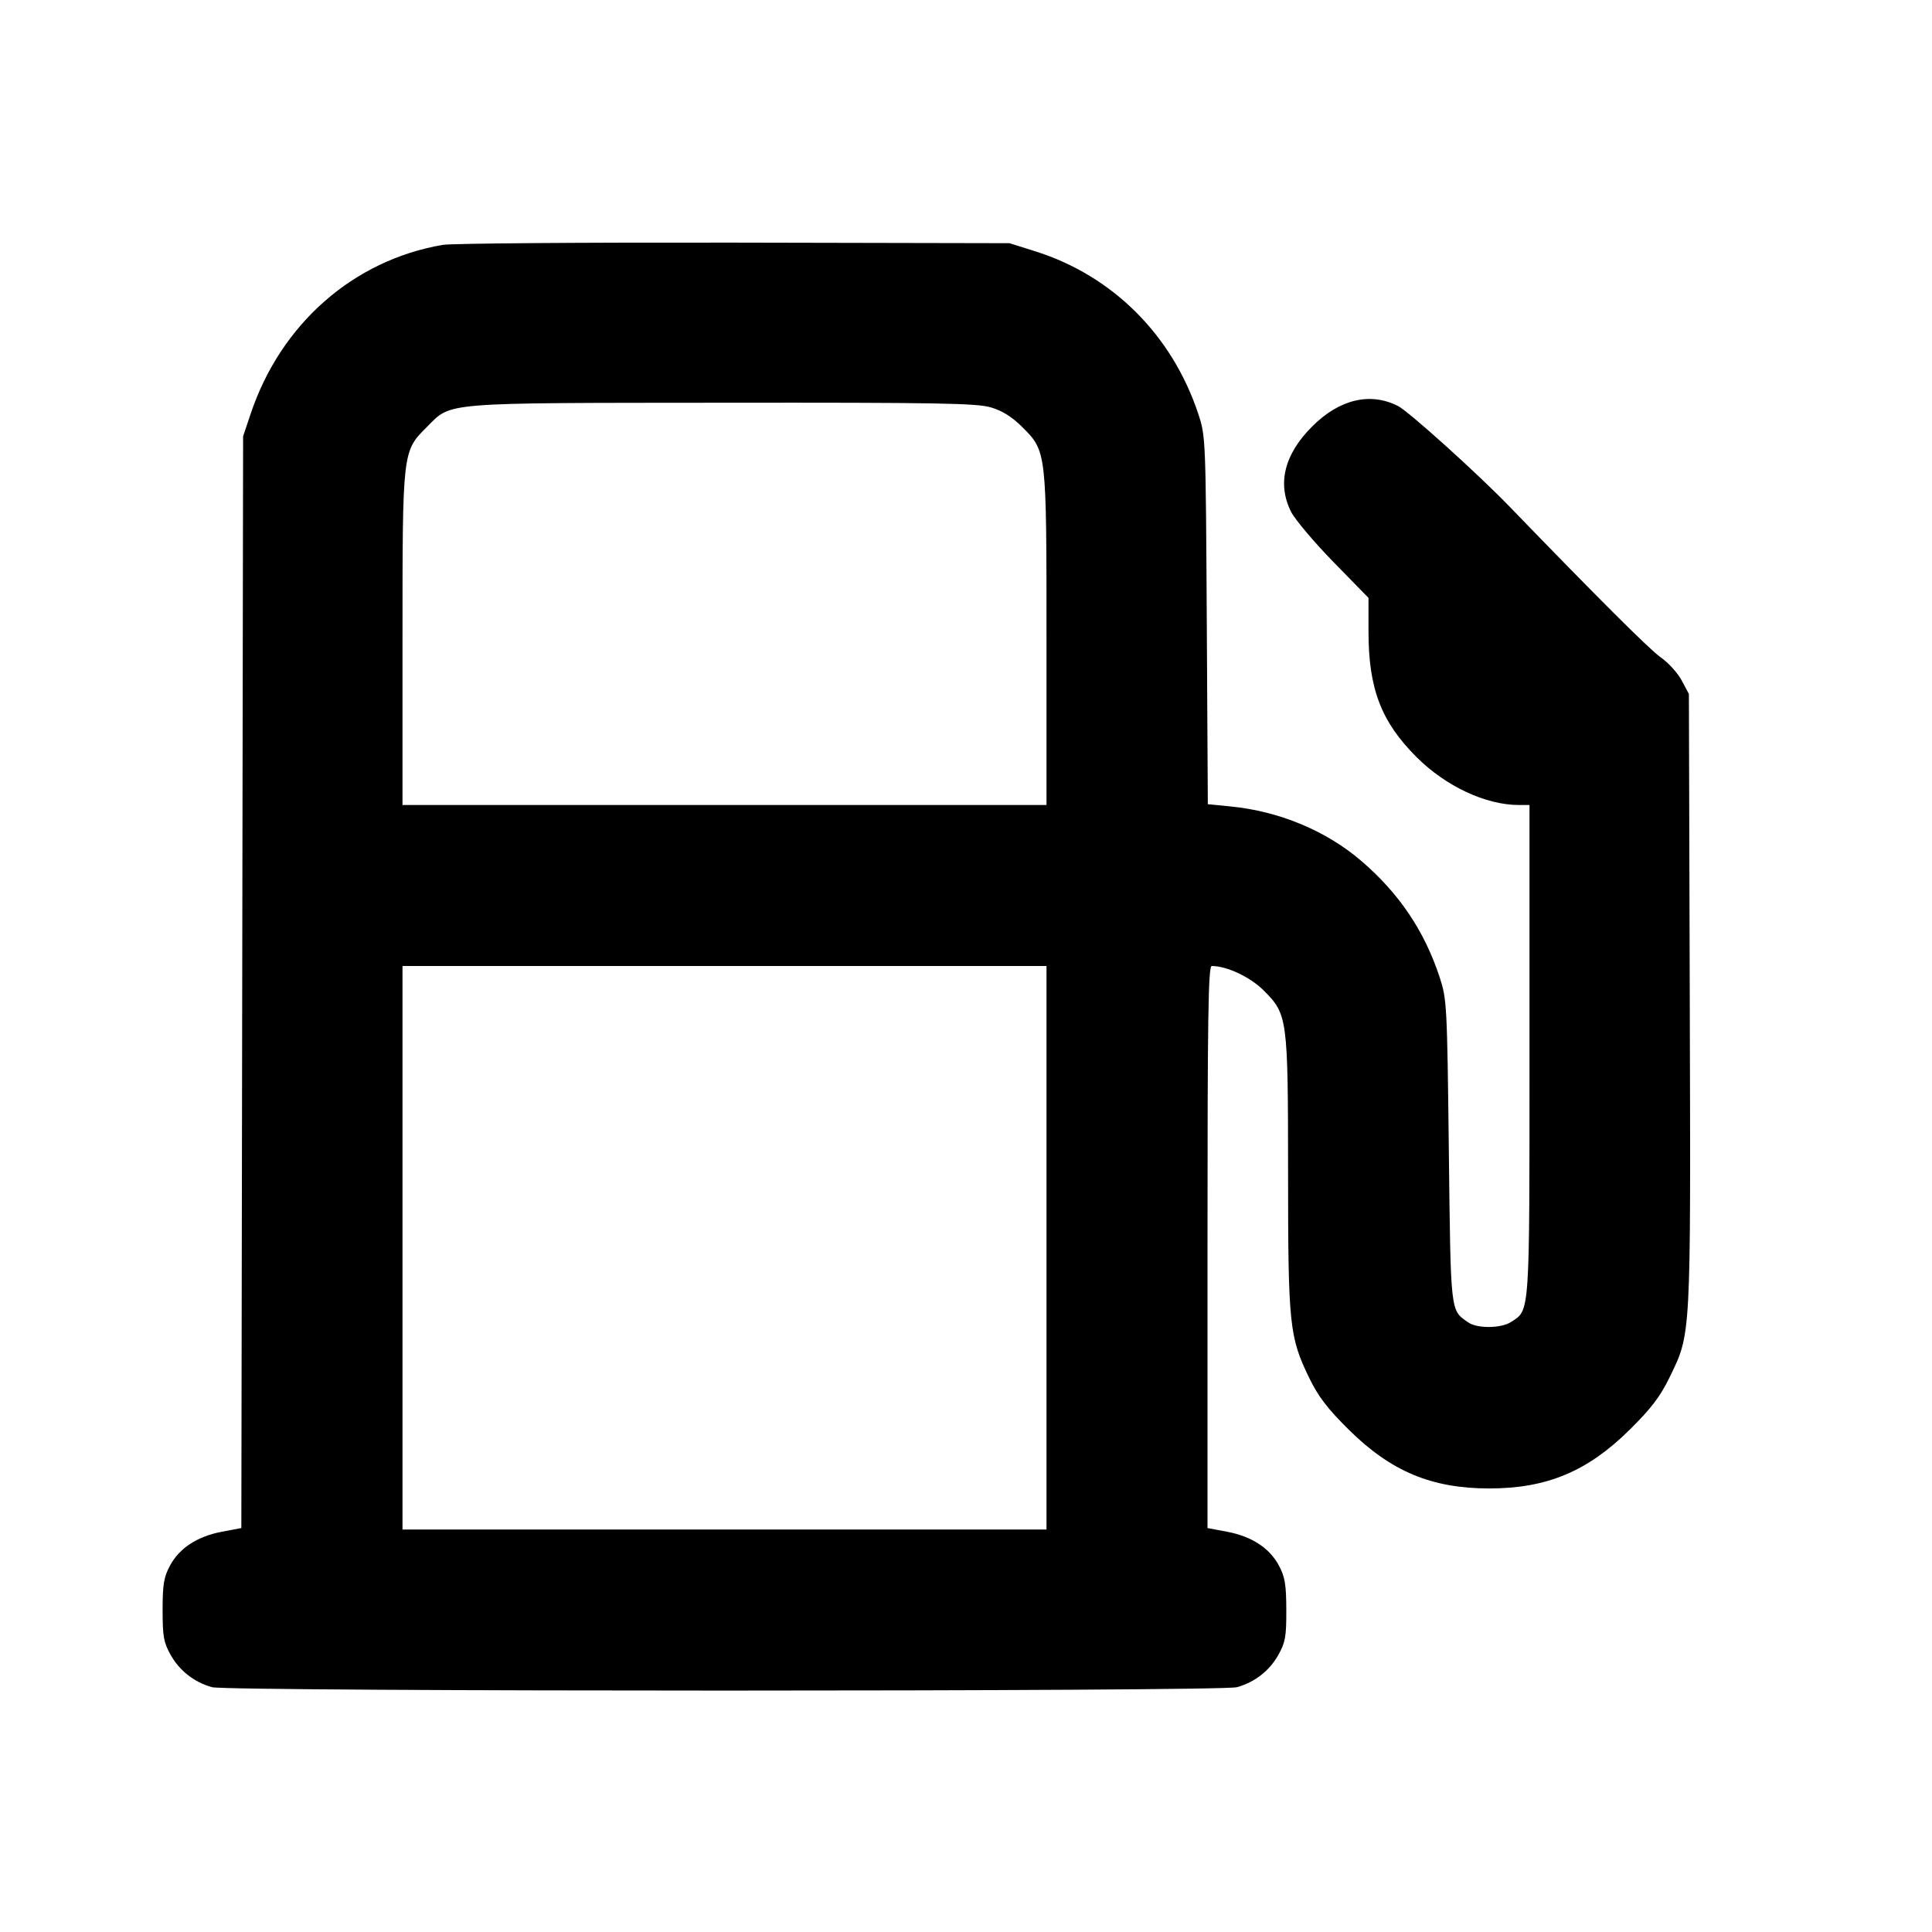 <svg xmlns="http://www.w3.org/2000/svg" width="24" height="24" viewBox="0 0 24 24" fill="none" stroke="currentColor" stroke-width="2" stroke-linecap="round" stroke-linejoin="round" class="icon icon-tabler icons-tabler-outline icon-tabler-gas-station"><path d="M5.499 3.042 C 4.388 3.233,3.488 4.024,3.114 5.140 L 3.020 5.420 3.009 12.201 L 2.998 18.982 2.755 19.028 C 2.450 19.086,2.227 19.232,2.111 19.450 C 2.035 19.592,2.020 19.682,2.020 20.000 C 2.020 20.331,2.033 20.403,2.120 20.558 C 2.230 20.755,2.414 20.898,2.635 20.959 C 2.834 21.015,15.166 21.015,15.365 20.959 C 15.586 20.898,15.770 20.755,15.880 20.558 C 15.967 20.402,15.980 20.332,15.979 20.000 C 15.978 19.685,15.963 19.591,15.888 19.450 C 15.773 19.232,15.551 19.086,15.244 19.028 L 15.000 18.982 15.000 15.491 C 15.000 12.628,15.009 12.000,15.053 12.000 C 15.240 12.000,15.531 12.137,15.697 12.303 C 15.995 12.602,16.000 12.636,16.001 14.577 C 16.001 16.465,16.017 16.610,16.265 17.120 C 16.378 17.351,16.491 17.499,16.756 17.761 C 17.280 18.279,17.785 18.490,18.500 18.490 C 19.215 18.490,19.720 18.279,20.244 17.761 C 20.509 17.499,20.622 17.351,20.735 17.120 C 21.009 16.557,21.003 16.668,20.991 12.428 L 20.980 8.620 20.890 8.452 C 20.841 8.360,20.724 8.231,20.630 8.166 C 20.493 8.070,19.862 7.441,18.748 6.289 C 18.353 5.881,17.500 5.111,17.367 5.044 C 17.022 4.868,16.638 4.959,16.299 5.299 C 15.952 5.646,15.863 6.012,16.040 6.361 C 16.090 6.457,16.326 6.737,16.565 6.982 L 17.000 7.427 17.000 7.845 C 17.000 8.554,17.157 8.966,17.596 9.404 C 17.958 9.767,18.457 10.000,18.868 10.000 L 19.000 10.000 19.000 13.044 C 19.000 16.366,19.007 16.268,18.773 16.421 C 18.648 16.503,18.351 16.506,18.238 16.427 C 18.015 16.271,18.022 16.331,17.998 14.300 C 17.977 12.477,17.973 12.412,17.884 12.140 C 17.695 11.565,17.381 11.098,16.911 10.695 C 16.474 10.320,15.893 10.078,15.288 10.018 L 15.004 9.990 14.991 7.705 C 14.978 5.438,14.977 5.418,14.885 5.140 C 14.560 4.161,13.820 3.424,12.861 3.122 L 12.540 3.021 9.120 3.014 C 7.239 3.011,5.609 3.023,5.499 3.042 M12.310 5.061 C 12.452 5.103,12.571 5.178,12.697 5.303 C 13.002 5.608,13.000 5.595,13.000 7.947 L 13.000 10.000 9.000 10.000 L 5.000 10.000 5.000 7.947 C 5.000 5.594,4.998 5.608,5.304 5.303 C 5.613 4.993,5.459 5.006,8.983 5.003 C 11.668 5.000,12.134 5.009,12.310 5.061 M13.000 15.500 L 13.000 19.000 9.000 19.000 L 5.000 19.000 5.000 15.500 L 5.000 12.000 9.000 12.000 L 13.000 12.000 13.000 15.500 " stroke="none" fill="black" fill-rule="evenodd"></path></svg>